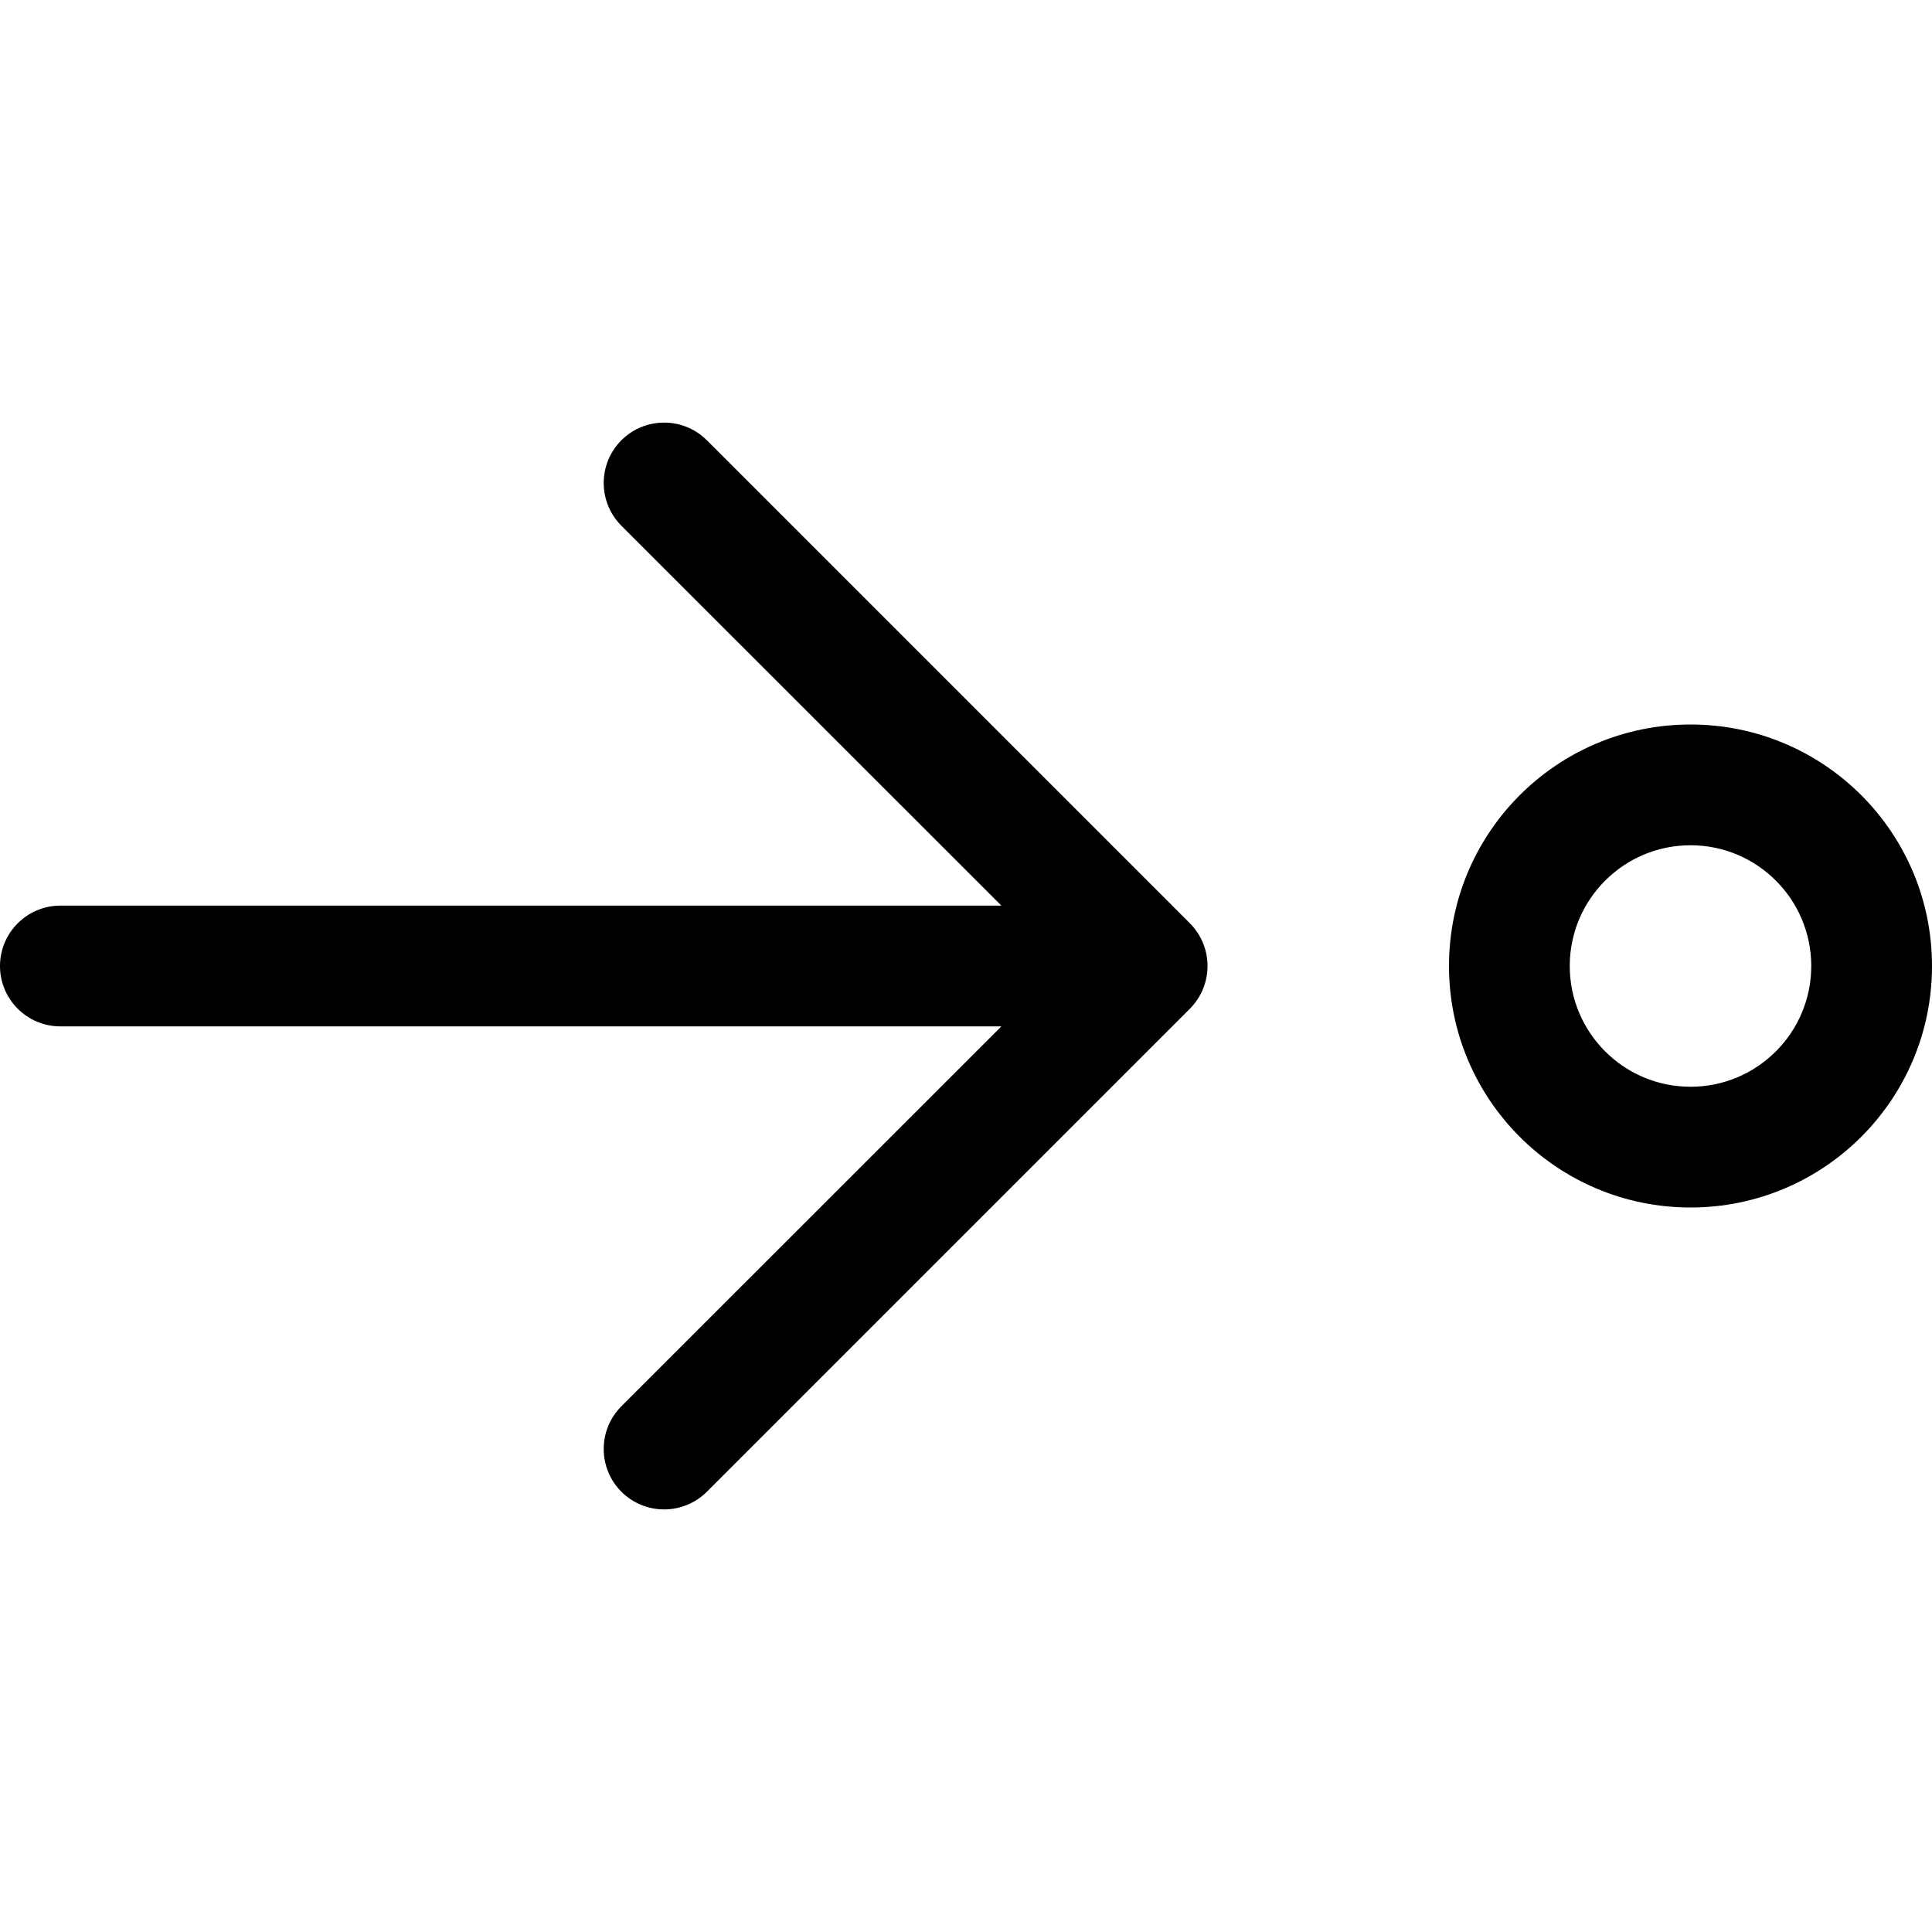<svg width="16" height="16" viewBox="0 0 16 16" xmlns="http://www.w3.org/2000/svg">
	<path d="M13 8C13 8.552 13.448 9 14 9C14.552 9 15 8.552 15 8C15 7.448 14.552 7 14 7C13.448 7 13 7.448 13 8ZM14 10C12.895 10 12 9.105 12 8C12 6.895 12.895 6 14 6C15.105 6 16 6.895 16 8C16 9.105 15.105 10 14 10ZM0 8C0 7.724 0.224 7.5 0.5 7.5H8.293L5.146 4.354C4.951 4.158 4.951 3.842 5.146 3.646C5.342 3.451 5.658 3.451 5.854 3.646L9.854 7.646C10.049 7.842 10.049 8.158 9.854 8.354L5.854 12.354C5.658 12.549 5.342 12.549 5.146 12.354C4.951 12.158 4.951 11.842 5.146 11.646L8.293 8.5H0.5C0.224 8.5 0 8.276 0 8Z" />
</svg>
